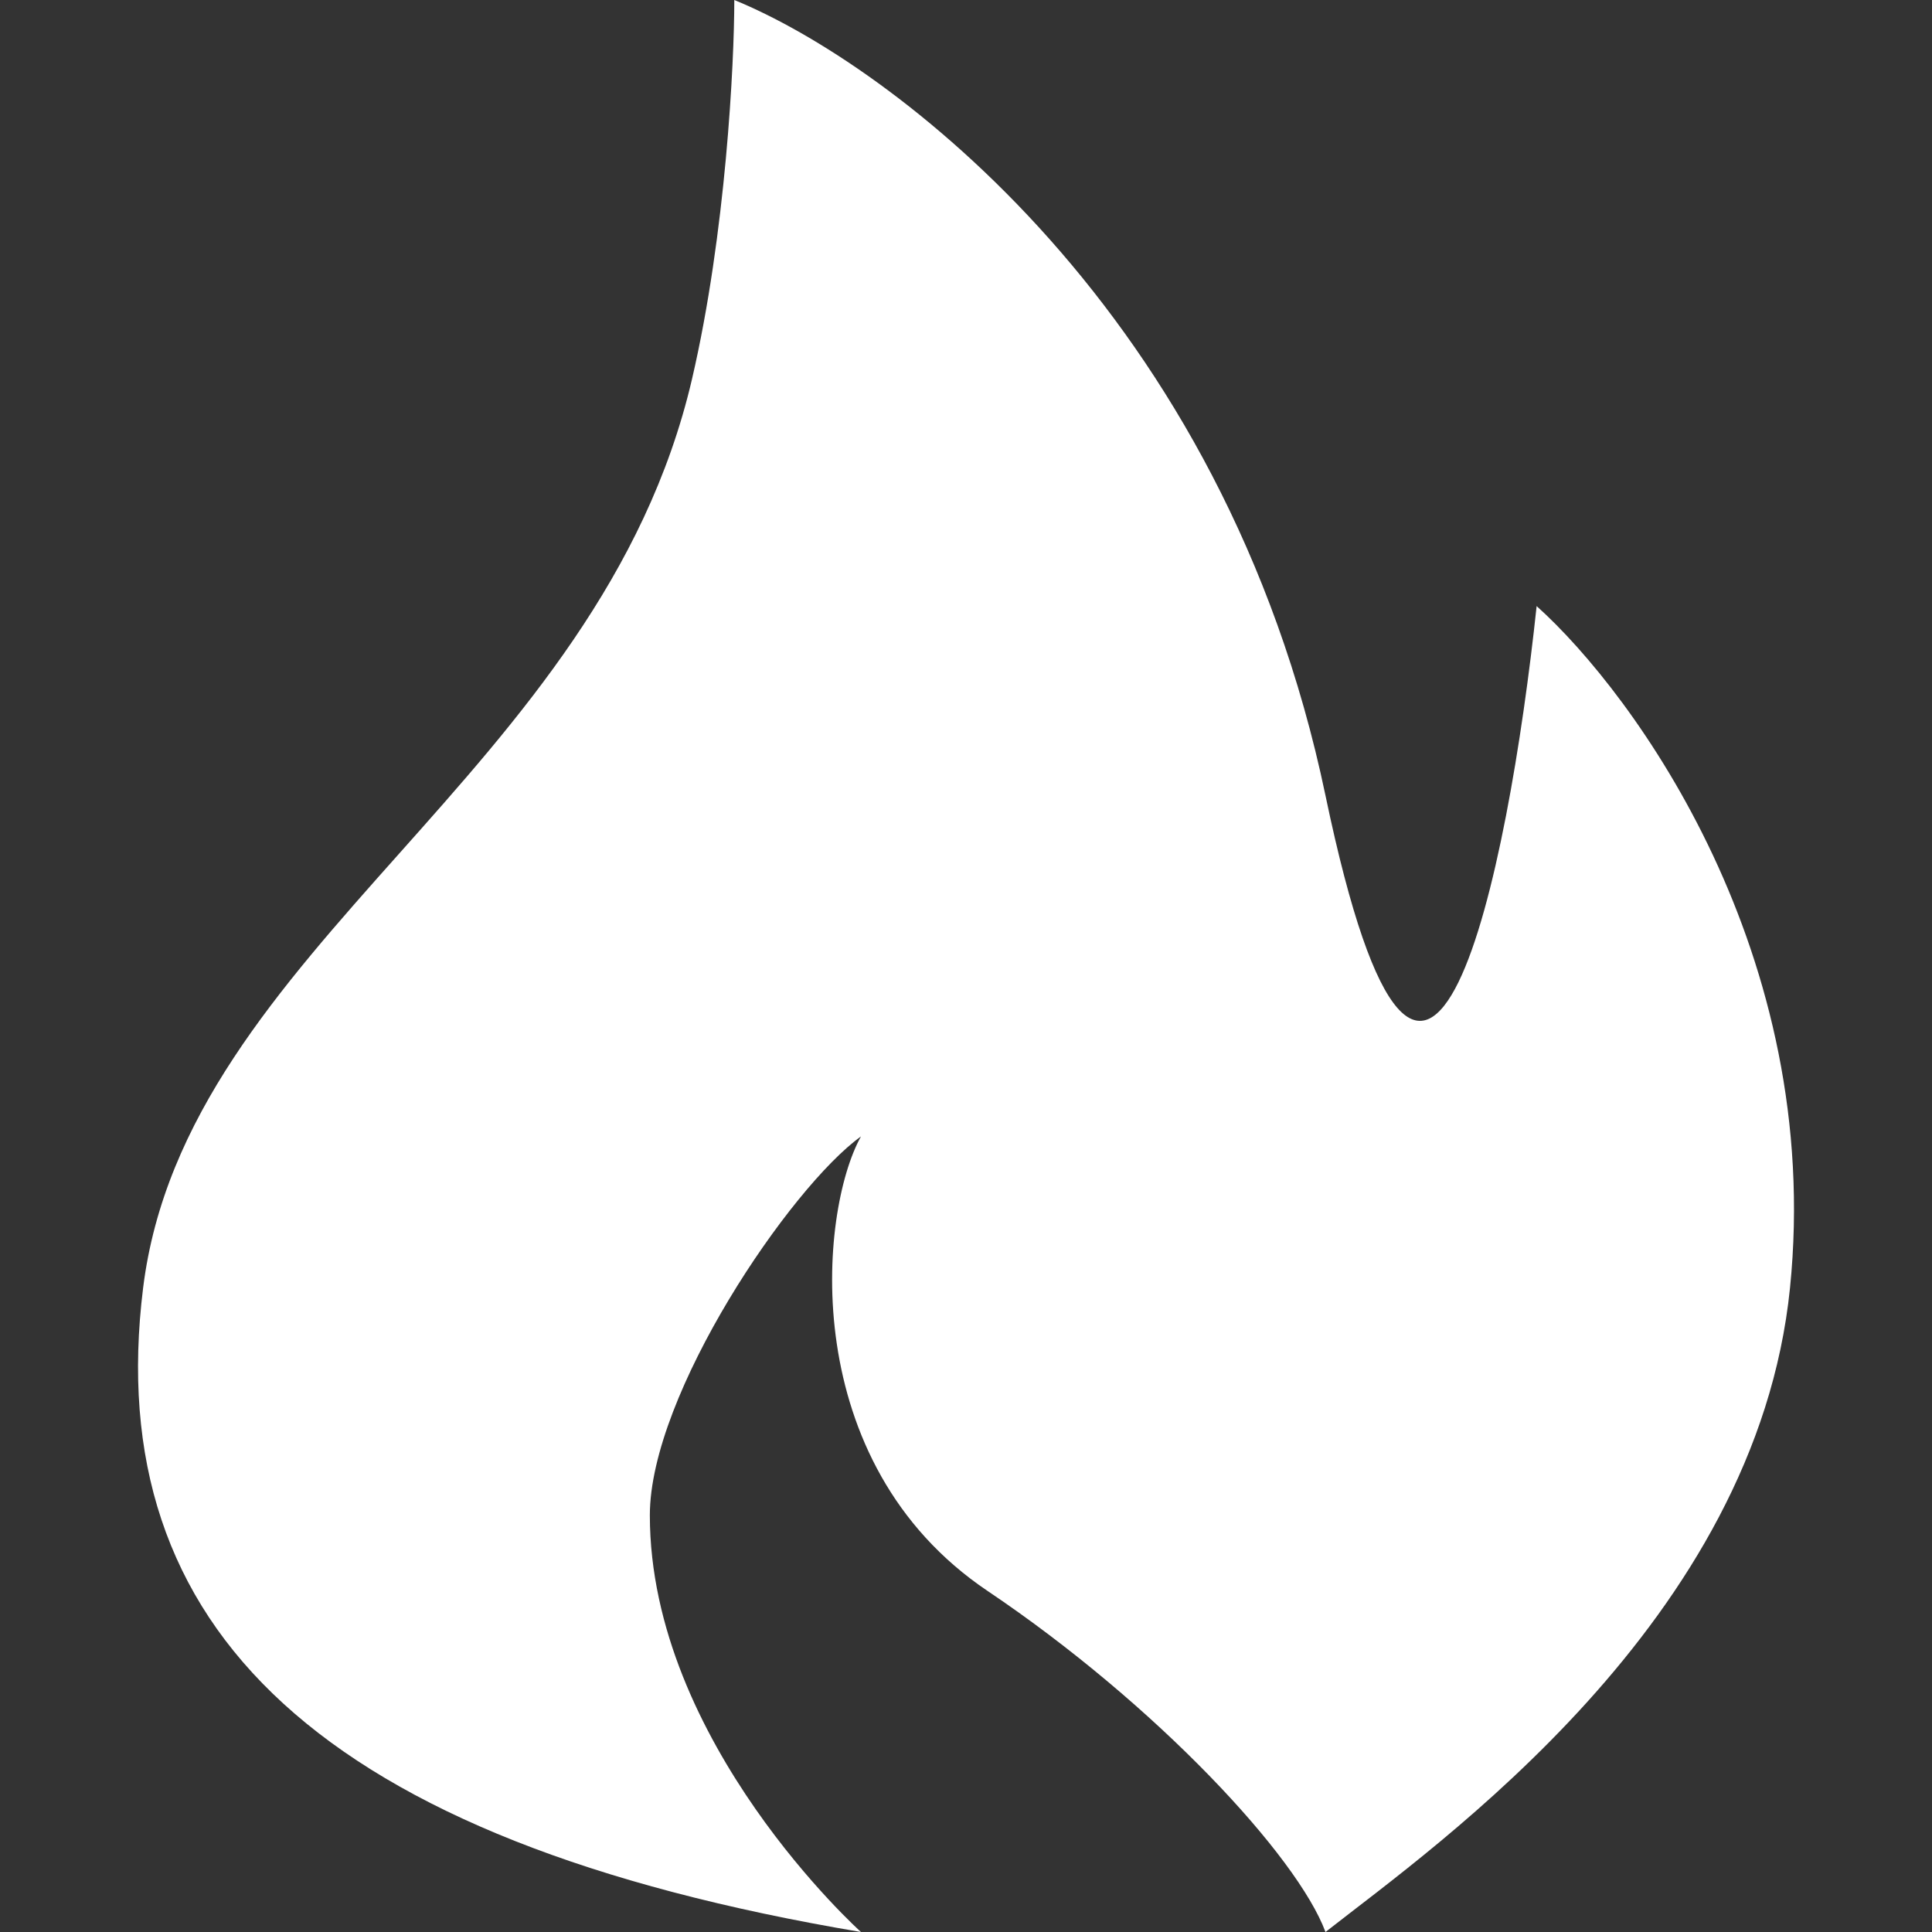 <svg width="14" height="14" viewBox="0 0 14 14" fill="none" xmlns="http://www.w3.org/2000/svg">
<rect x="0" y="0" width="14" height="14" fill="#333333" stroke="none"/>
<path d="M4.709 10.98C4.709 10.102 5.729 8.601 6.239 8.235C5.933 8.784 5.772 10.598 7.157 11.529C8.381 12.353 9.401 13.451 9.605 14C10.421 13.36 12.726 11.749 12.971 9.333C13.216 6.918 11.849 5.033 11.135 4.392C10.931 6.314 10.339 9.278 9.605 5.765C8.871 2.251 6.443 0.458 5.321 0C5.321 0.458 5.26 1.69 5.015 2.745C4.349 5.61 1.343 6.863 1.037 9.333C0.731 11.804 2.322 13.341 6.239 14C6.239 14 4.709 12.627 4.709 10.98Z" fill="white"/>
</svg>

